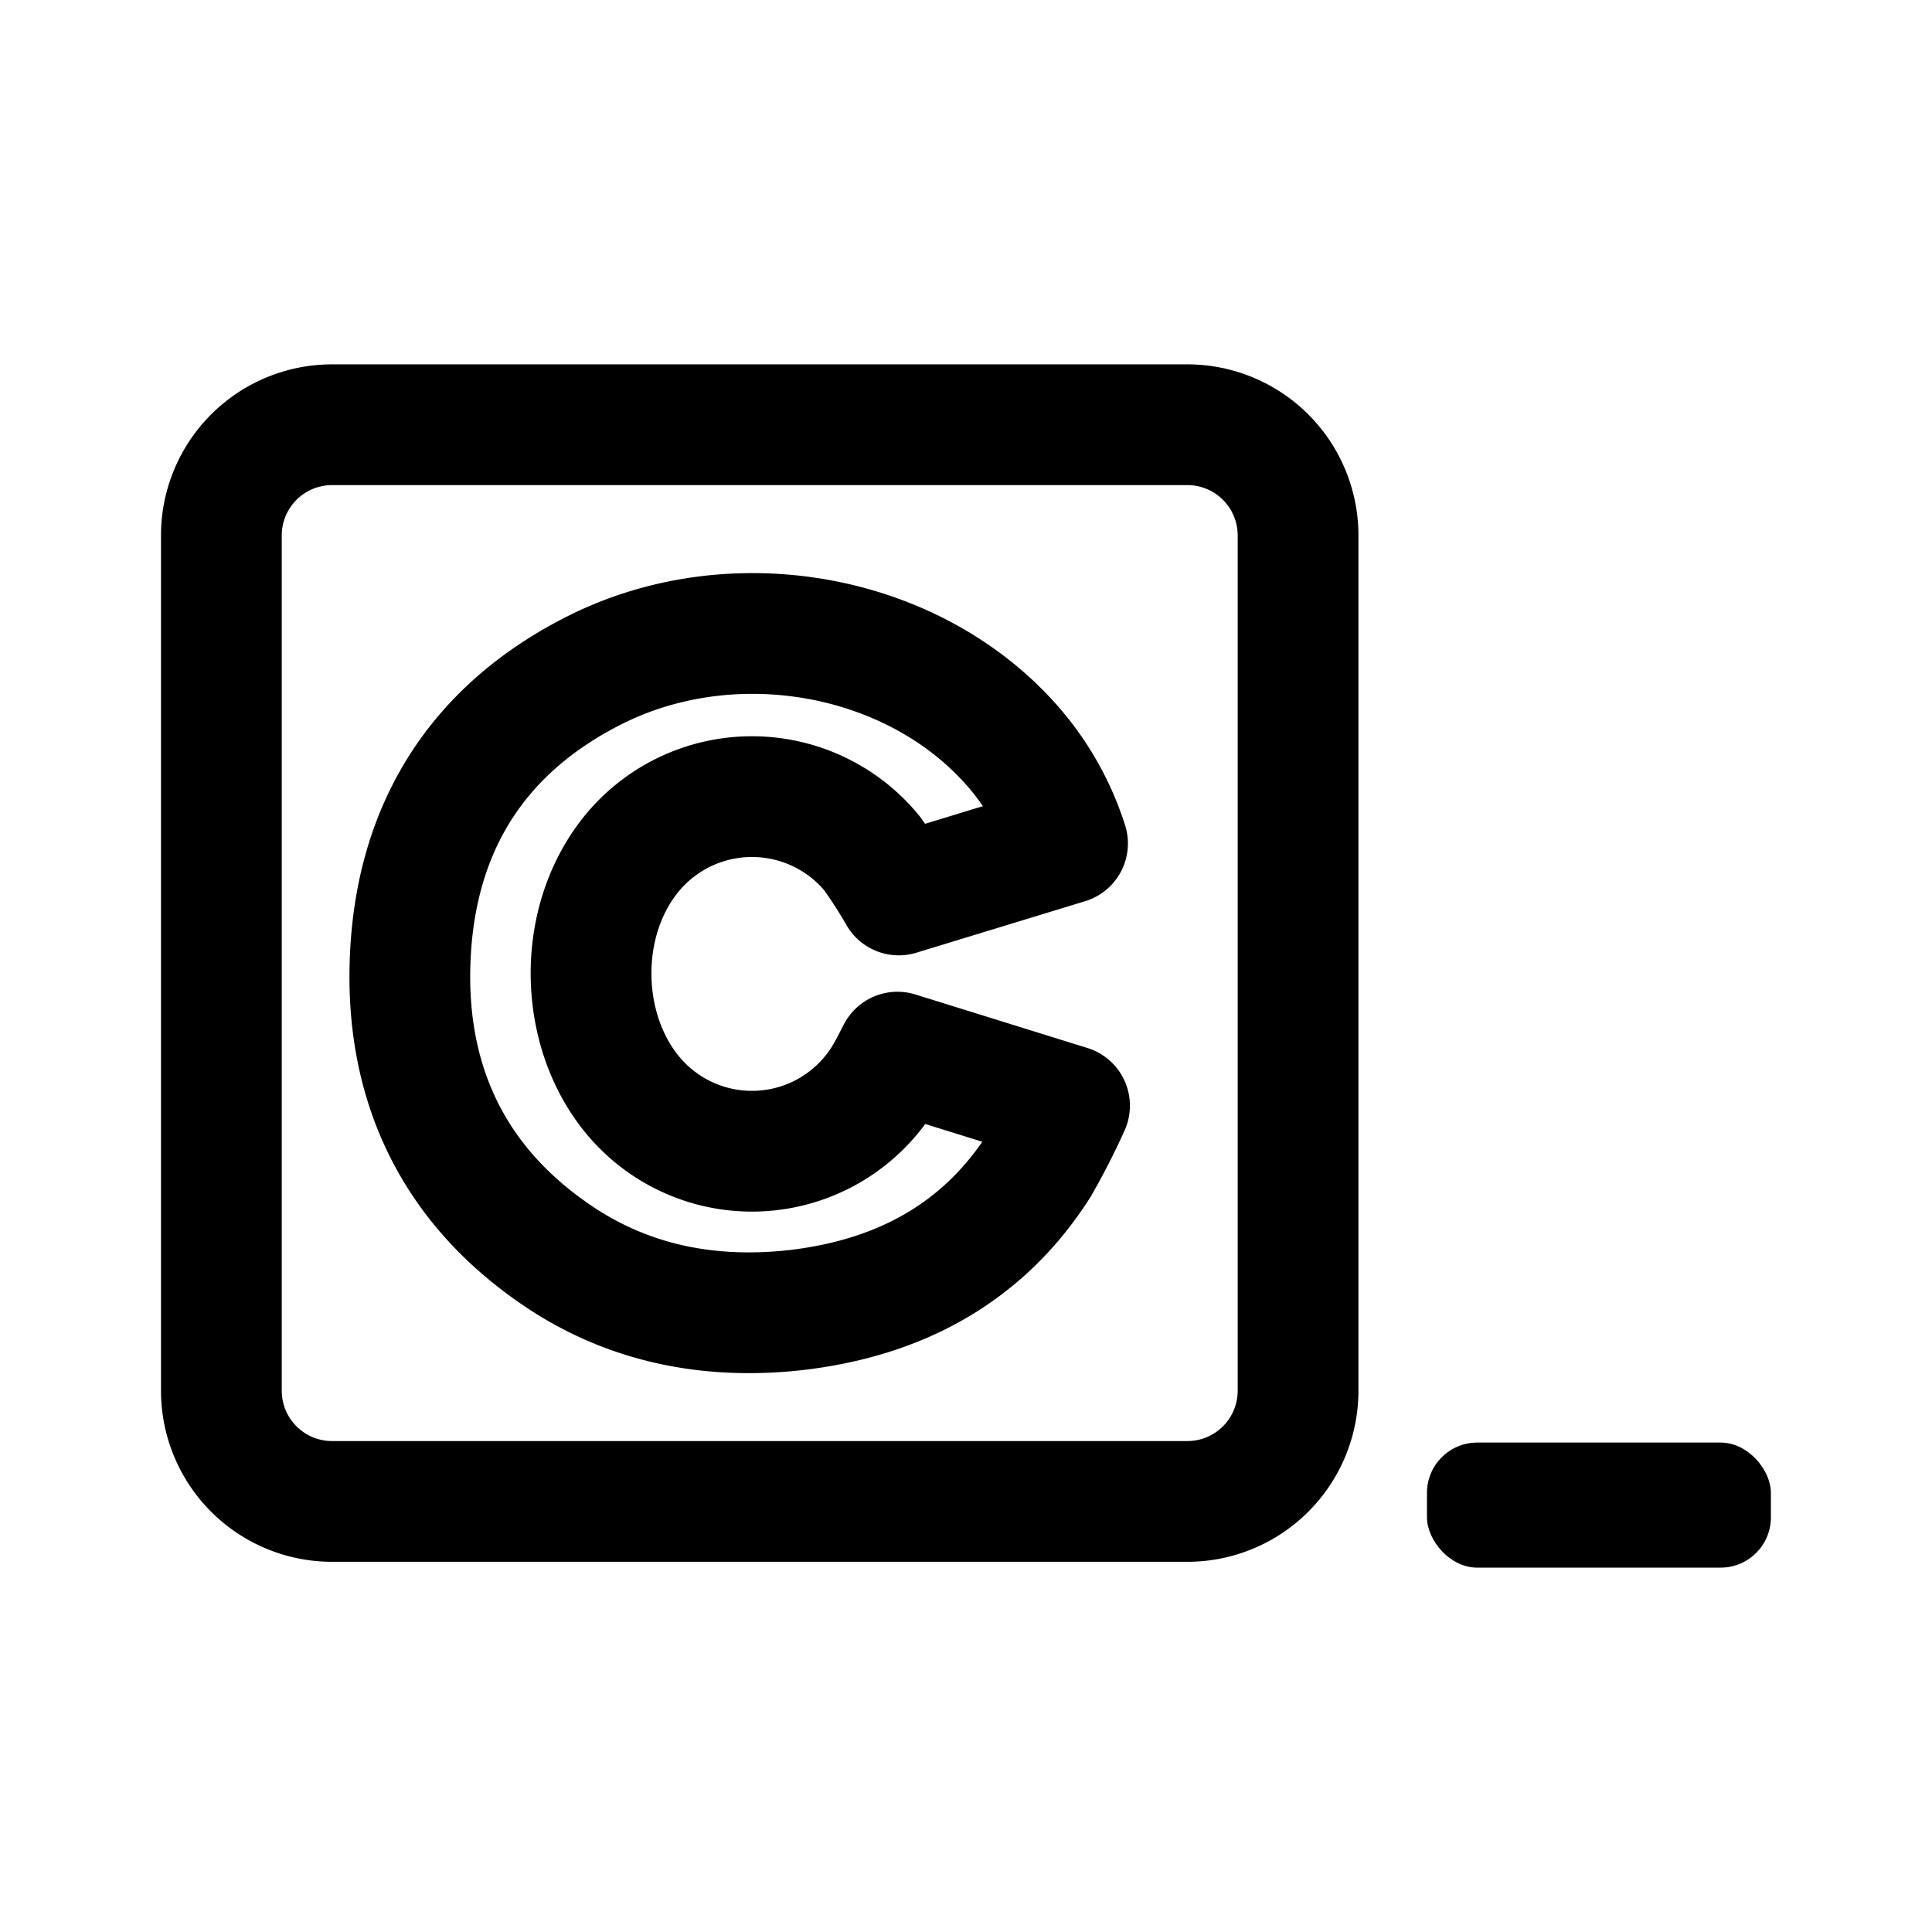 <svg id="Layer_1" data-name="Layer 1" xmlns="http://www.w3.org/2000/svg" viewBox="0 0 192 192"><defs><style>.cls-1,.cls-2{fill:none;}.cls-1{stroke:#000;stroke-linejoin:round;stroke-width:12px;}</style></defs><path class="cls-1" d="M89.19,104.56l17.1,5.32a66.64,66.64,0,0,1-3.07,6c-5.6,8.74-13.92,13.1-24,14.3-8.72,1-17-.62-24.23-5.68-10.08-7-14.7-17-14.23-29.1.5-13,6.56-22.84,18.26-28.76,13.59-6.88,31.05-3.86,41,6.83a27.22,27.22,0,0,1,6.07,10.35L89.32,88.94a48,48,0,0,0-2.67-4.15A15.45,15.45,0,0,0,62,85.86c-5,7.21-4.14,18,1.81,24a15.38,15.38,0,0,0,24.55-3.71C88.63,105.66,88.87,105.17,89.19,104.56Z"/><path d="M118,48.21a5,5,0,0,1,5,5v85a5,5,0,0,1-5,5H33a5,5,0,0,1-5-5v-85a5,5,0,0,1,5-5h85m0-12H33a17,17,0,0,0-17,17v85a17,17,0,0,0,17,17h85a17,17,0,0,0,17-17v-85a17,17,0,0,0-17-17Z"/><rect x="141.81" y="143.36" width="34.18" height="12.43" rx="5"/><rect class="cls-2" width="192" height="192"/></svg>